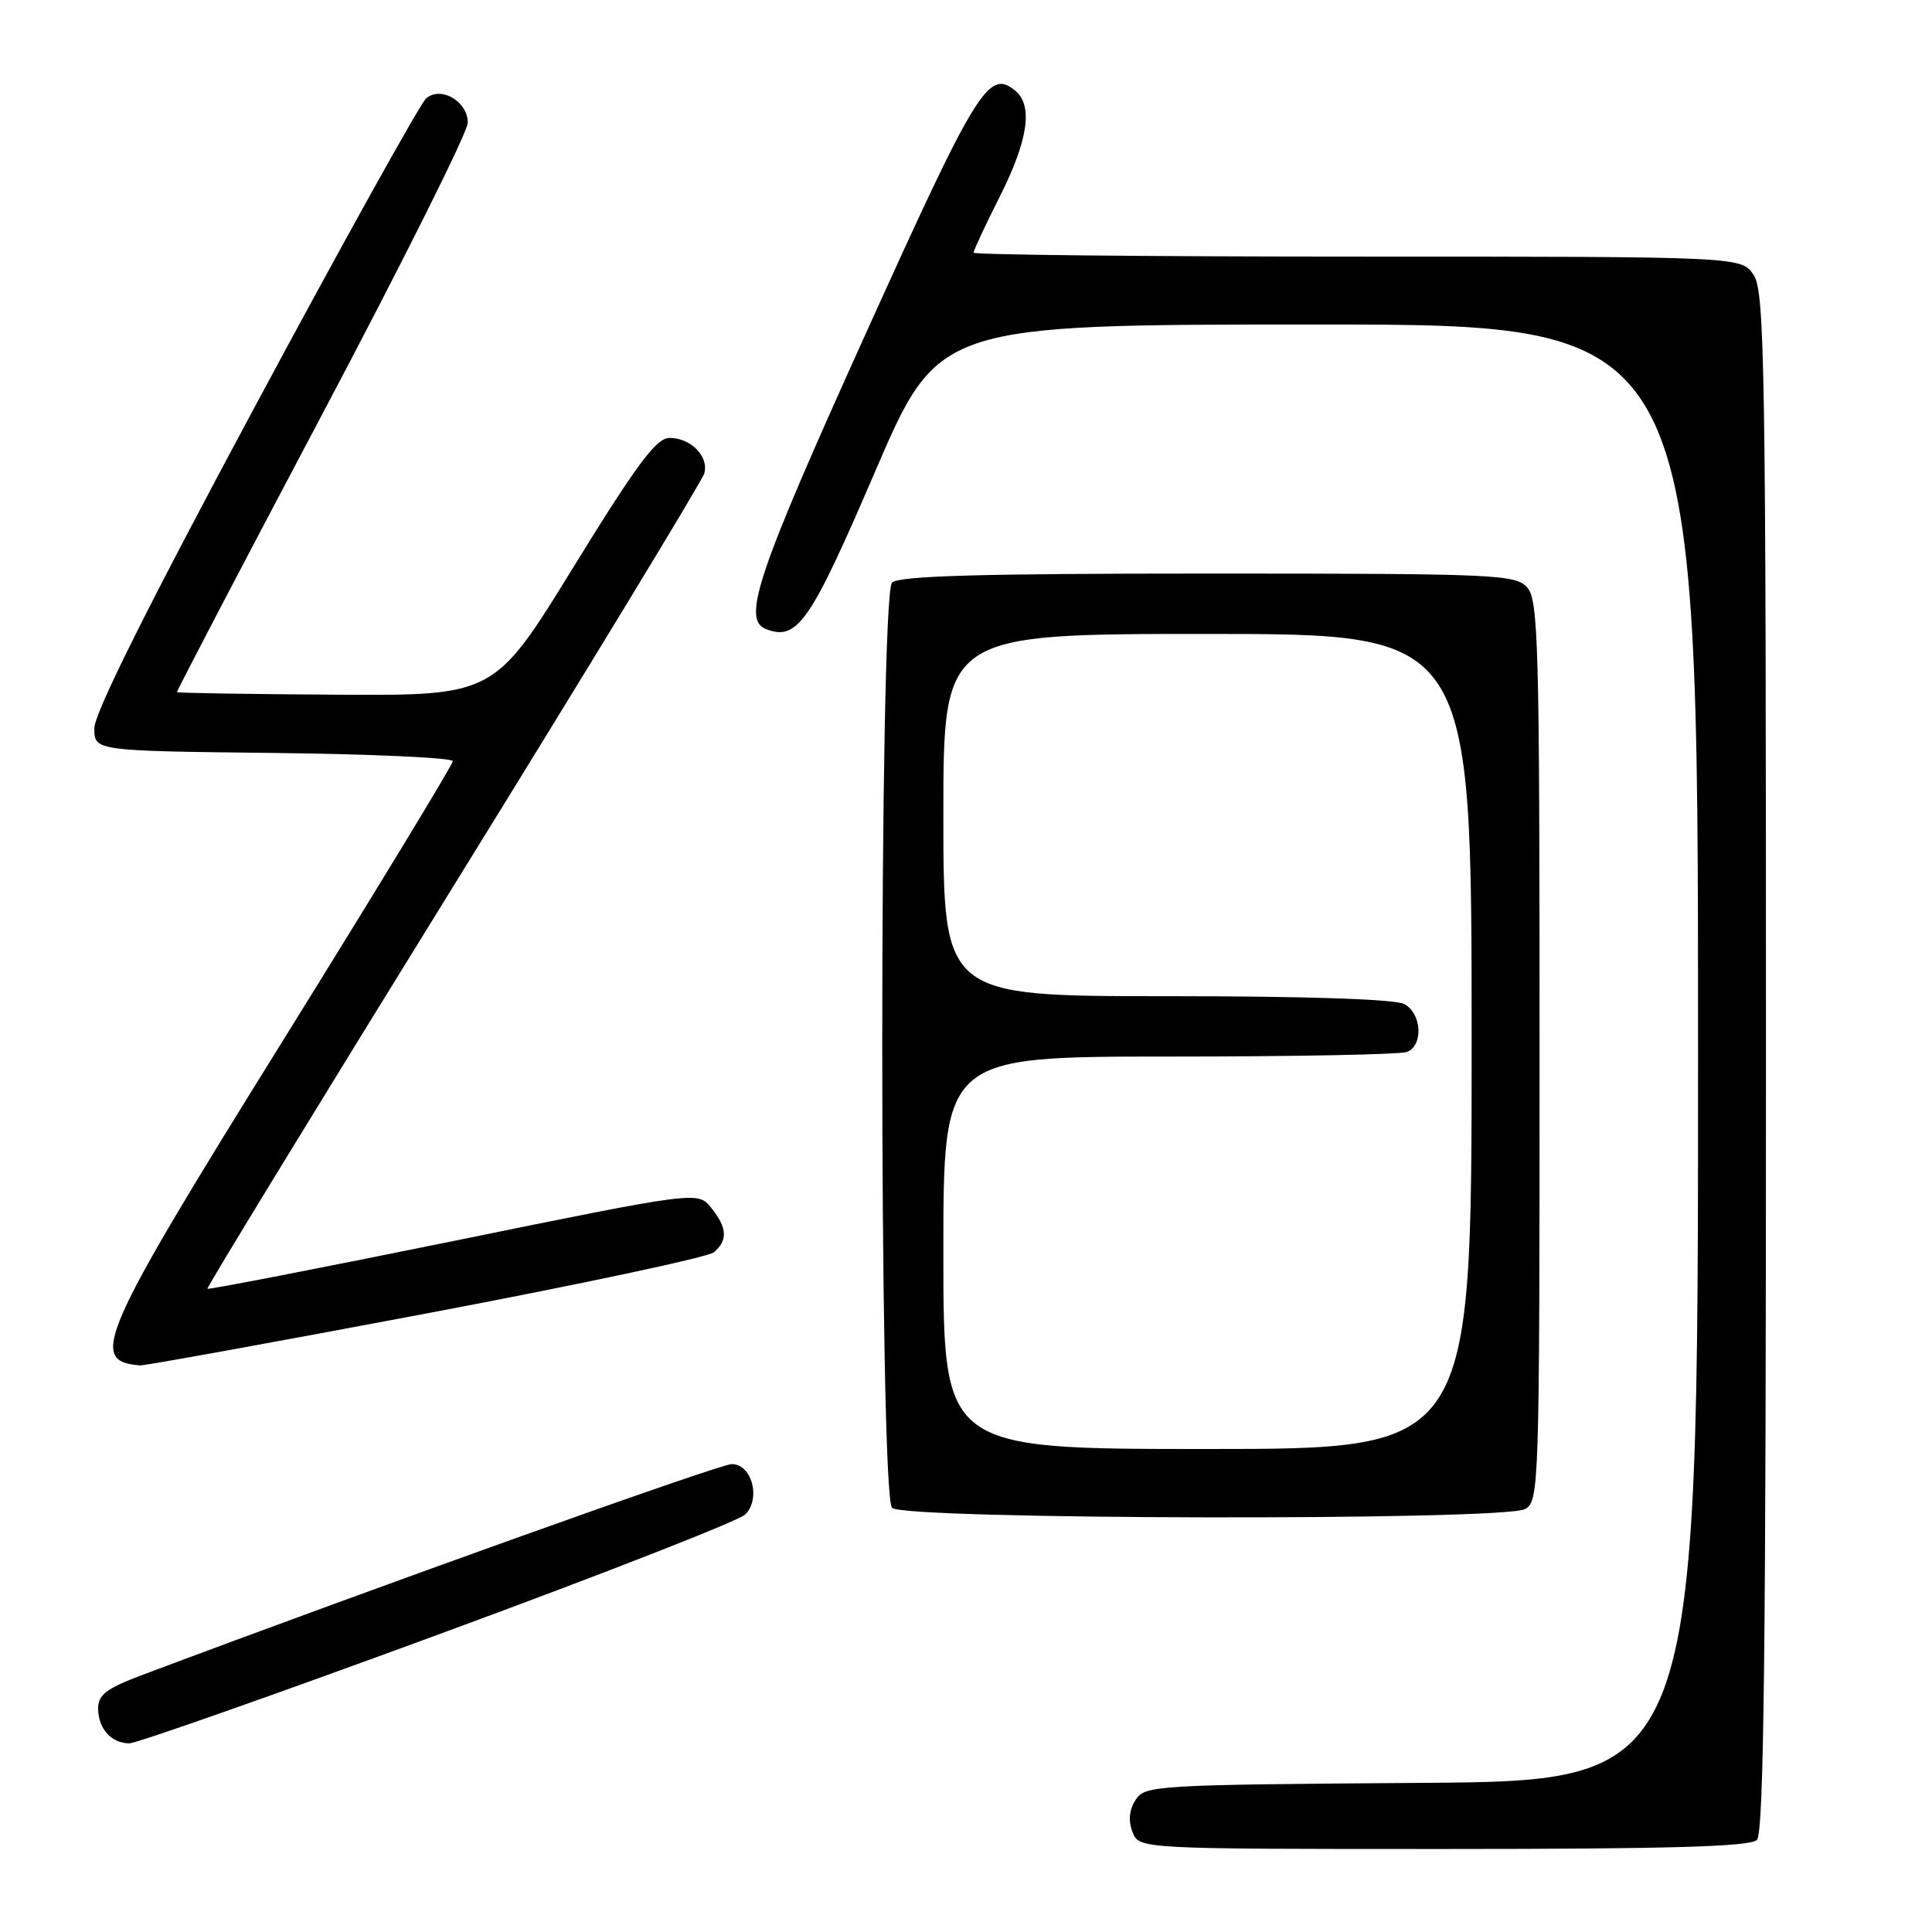 <?xml version="1.0" encoding="UTF-8" standalone="no"?>
<!DOCTYPE svg PUBLIC "-//W3C//DTD SVG 1.1//EN" "http://www.w3.org/Graphics/SVG/1.1/DTD/svg11.dtd" >
<svg xmlns="http://www.w3.org/2000/svg" xmlns:xlink="http://www.w3.org/1999/xlink" version="1.1" viewBox="0 0 256 256">
 <g >
 <path fill="currentColor"
d=" M 232.80 243.80 C 233.72 242.88 234.00 218.64 234.00 140.76 C 234.00 48.71 233.84 38.69 232.38 36.46 C 230.77 34.00 230.77 34.00 179.88 34.00 C 151.90 34.00 129.00 33.76 129.00 33.48 C 129.00 33.19 130.57 29.82 132.50 26.00 C 136.23 18.59 136.90 14.00 134.55 12.04 C 131.00 9.09 129.48 11.56 114.63 44.40 C 100.30 76.08 98.27 82.12 101.51 83.36 C 105.66 84.96 107.36 82.49 115.91 62.59 C 124.33 43.00 124.33 43.00 174.66 43.00 C 225.00 43.00 225.00 43.00 225.00 139.49 C 225.00 235.98 225.00 235.98 188.37 236.24 C 152.98 236.49 151.70 236.57 150.47 238.50 C 149.62 239.82 149.49 241.26 150.06 242.75 C 150.94 245.00 150.94 245.00 191.27 245.00 C 221.30 245.00 231.91 244.69 232.80 243.80 Z  M 58.06 216.59 C 79.61 208.67 97.92 201.51 98.75 200.68 C 100.85 198.58 99.63 194.00 96.96 194.00 C 95.37 194.00 50.21 210.16 18.75 221.98 C 14.12 223.72 13.00 224.58 13.00 226.37 C 13.00 229.04 14.75 231.00 17.14 231.00 C 18.09 231.00 36.50 224.52 58.06 216.59 Z  M 202.07 199.96 C 203.94 198.96 204.00 197.23 204.00 139.29 C 204.00 85.20 203.85 79.49 202.35 77.83 C 200.79 76.11 198.15 76.00 160.05 76.00 C 129.77 76.00 119.09 76.31 118.20 77.20 C 116.47 78.93 116.47 198.07 118.20 199.80 C 119.77 201.37 199.14 201.53 202.07 199.96 Z  M 56.41 174.06 C 76.62 170.24 93.79 166.59 94.58 165.94 C 96.47 164.36 96.37 162.68 94.23 160.03 C 92.45 157.84 92.45 157.84 60.08 164.44 C 42.27 168.07 27.60 170.91 27.48 170.77 C 27.36 170.62 42.01 146.65 60.03 117.50 C 78.06 88.35 93.04 63.70 93.32 62.73 C 93.96 60.48 91.50 57.99 88.68 58.03 C 86.95 58.06 84.34 61.57 76.00 75.12 C 65.50 92.18 65.50 92.18 44.55 92.05 C 33.02 91.98 23.53 91.83 23.45 91.71 C 23.38 91.60 32.01 75.08 42.64 55.00 C 53.27 34.92 61.97 17.50 61.98 16.29 C 62.01 13.47 58.47 11.36 56.48 13.02 C 55.72 13.65 45.51 32.02 33.80 53.83 C 19.62 80.25 12.50 94.50 12.50 96.50 C 12.50 99.50 12.50 99.50 36.25 99.77 C 49.31 99.92 60.00 100.41 60.00 100.86 C 60.00 101.31 49.87 117.96 37.50 137.87 C 13.14 177.05 11.66 180.41 18.58 180.92 C 19.17 180.96 36.19 177.88 56.41 174.06 Z  M 125.00 166.00 C 125.00 140.00 125.00 140.00 154.92 140.00 C 171.37 140.00 185.55 139.73 186.42 139.39 C 188.63 138.54 188.40 134.28 186.07 133.04 C 184.86 132.39 173.03 132.00 154.57 132.00 C 125.00 132.00 125.00 132.00 125.00 108.00 C 125.00 84.00 125.00 84.00 160.00 84.00 C 195.00 84.00 195.00 84.00 195.00 138.00 C 195.00 192.00 195.00 192.00 160.00 192.00 C 125.00 192.00 125.00 192.00 125.00 166.00 Z "/>
</g>
</svg>
